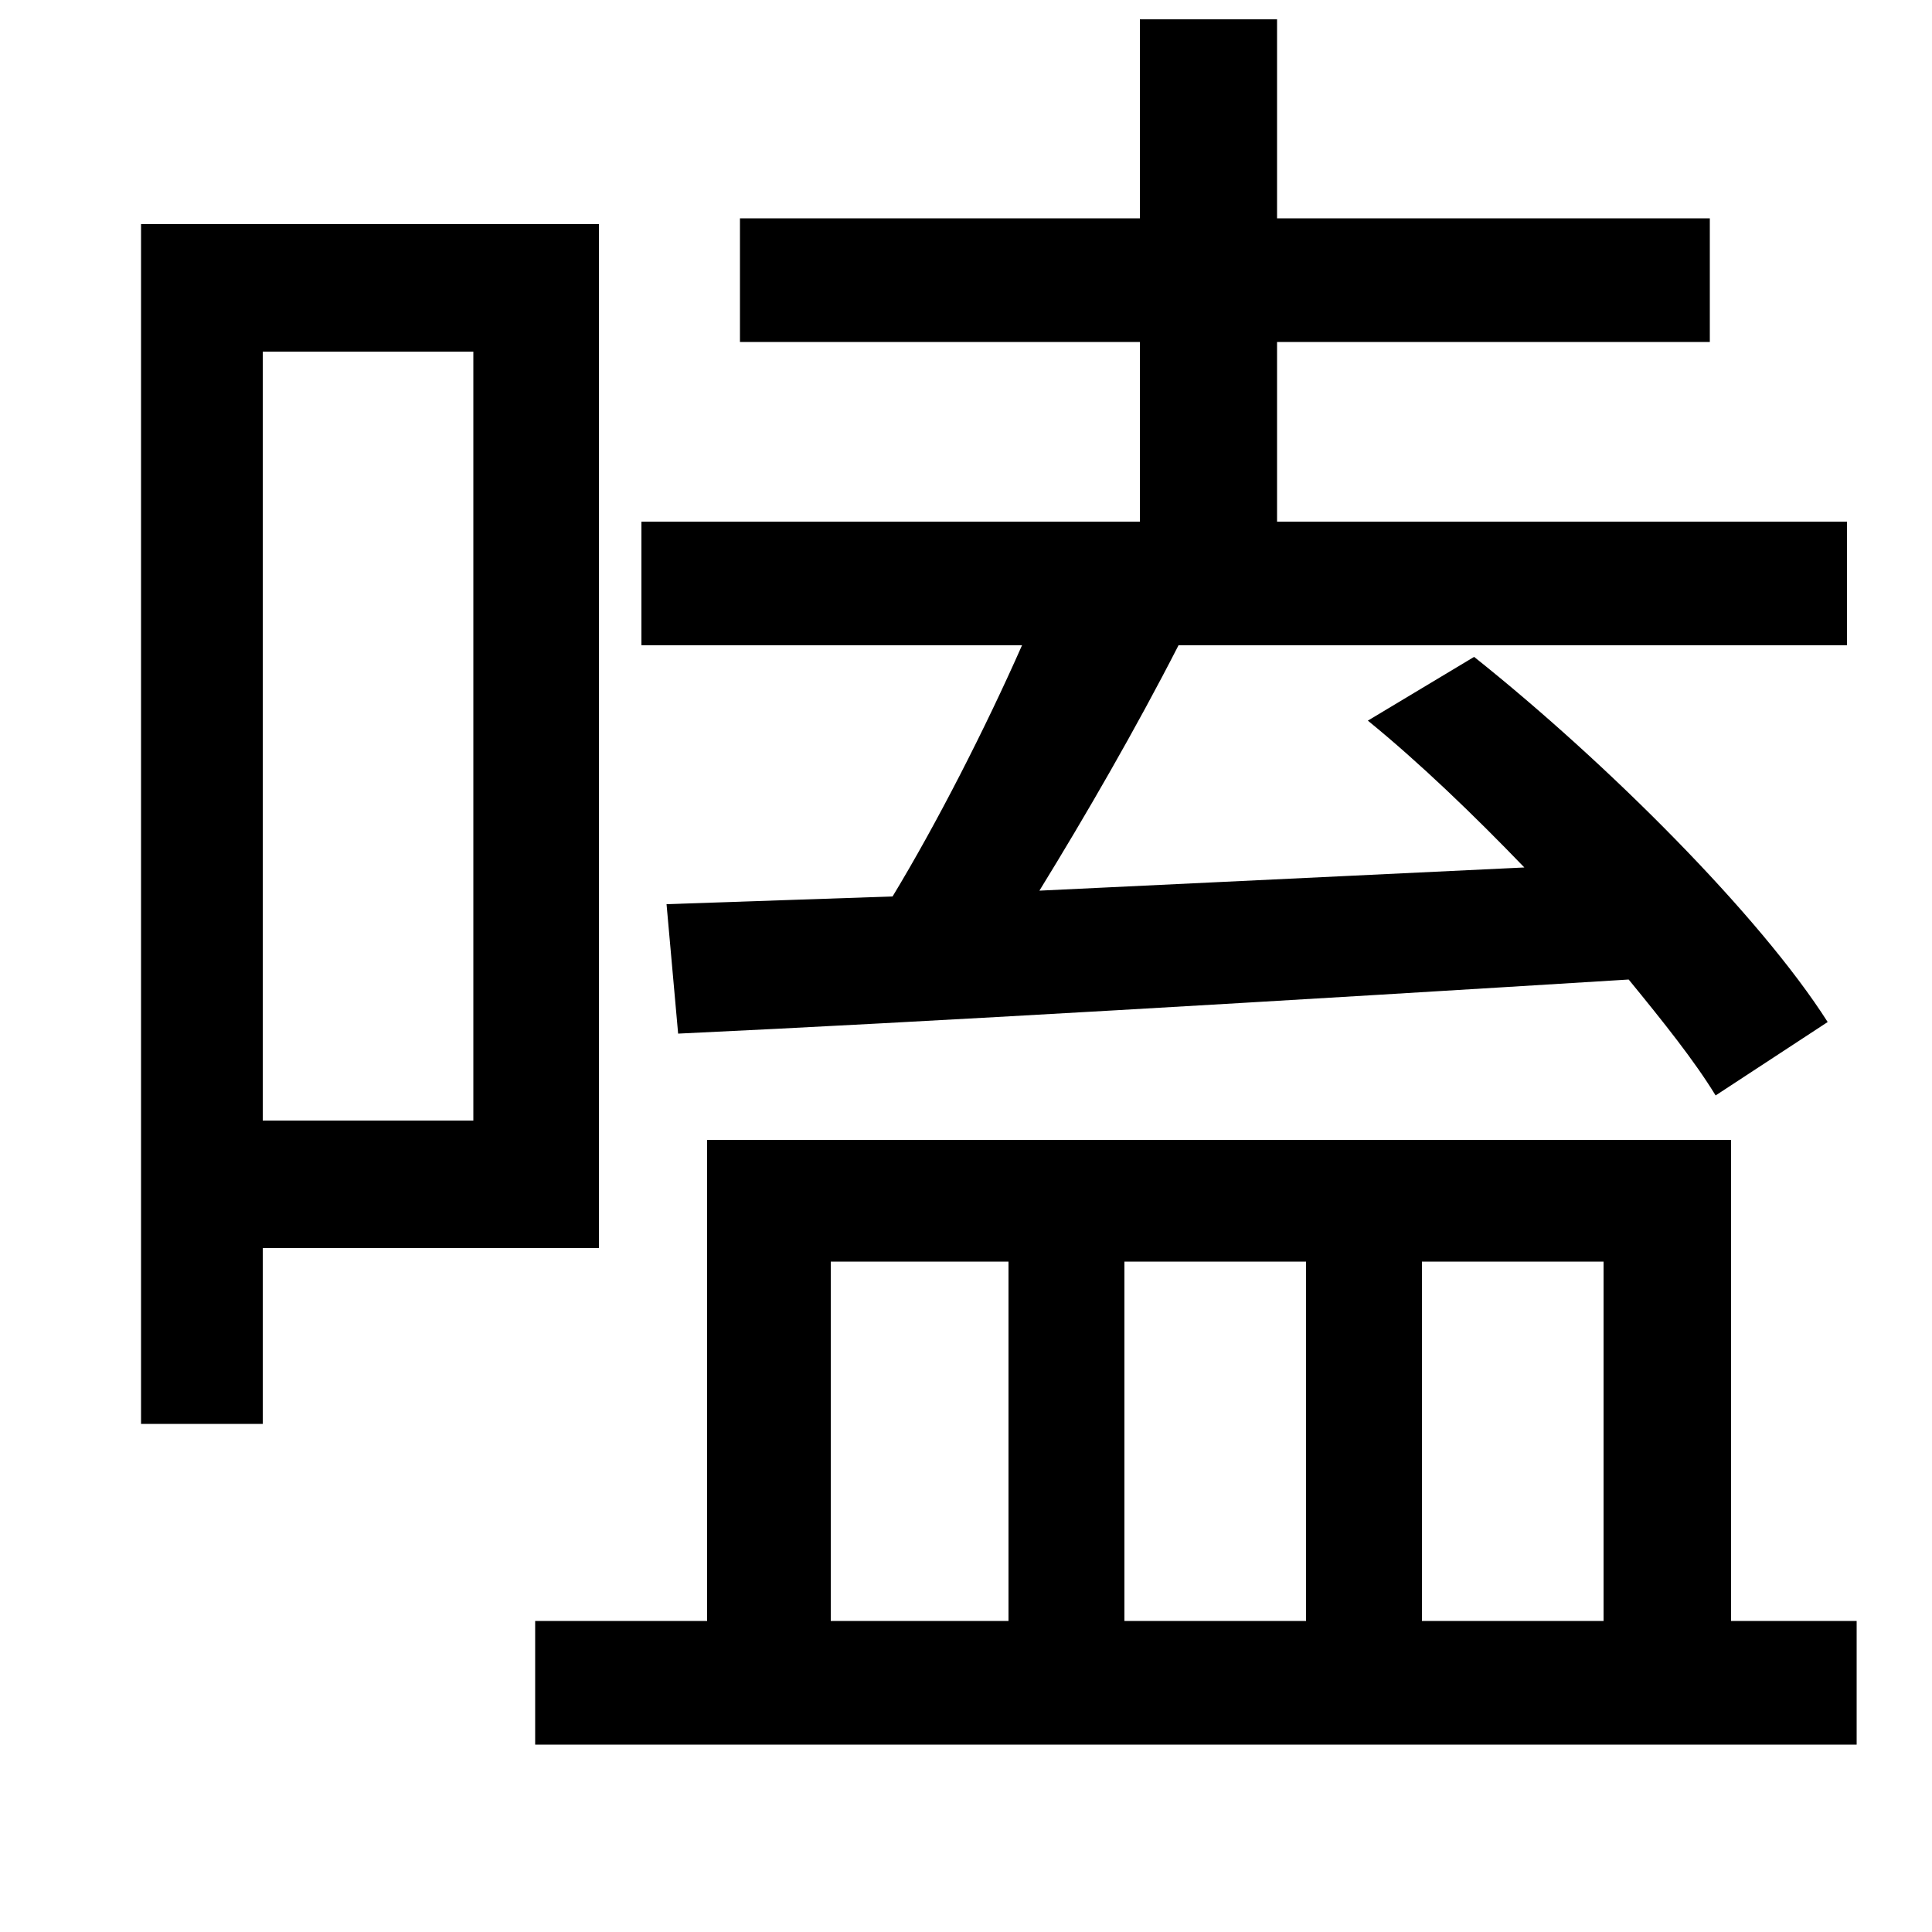 <svg xmlns="http://www.w3.org/2000/svg"
    viewBox="0 0 1000 1000">
  <!--
© 2014-2021 Adobe (http://www.adobe.com/).
Noto is a trademark of Google Inc.
This Font Software is licensed under the SIL Open Font License, Version 1.1. This Font Software is distributed on an "AS IS" BASIS, WITHOUT WARRANTIES OR CONDITIONS OF ANY KIND, either express or implied. See the SIL Open Font License for the specific language, permissions and limitations governing your use of this Font Software.
http://scripts.sil.org/OFL
  -->
<path d="M73 116L73 737 136 737 136 646 310 646 310 116ZM136 182L245 182 245 580 136 580ZM345 468L351 535C479 529 665 518 843 507 861 529 877 549 888 567L946 529C911 474 832 395 763 340L708 373C735 395 763 422 789 449L538 461C562 422 588 377 610 334L956 334 956 270 661 270 661 177 885 177 885 113 661 113 661 10 590 10 590 113 383 113 383 177 590 177 590 270 332 270 332 334 529 334C510 377 485 426 462 464ZM277 839L277 903 961 903 961 839 896 839 896 590 366 590 366 839ZM430 839L430 653 522 653 522 839ZM582 839L582 653 676 653 676 839ZM736 839L736 653 830 653 830 839Z"/>
</svg>